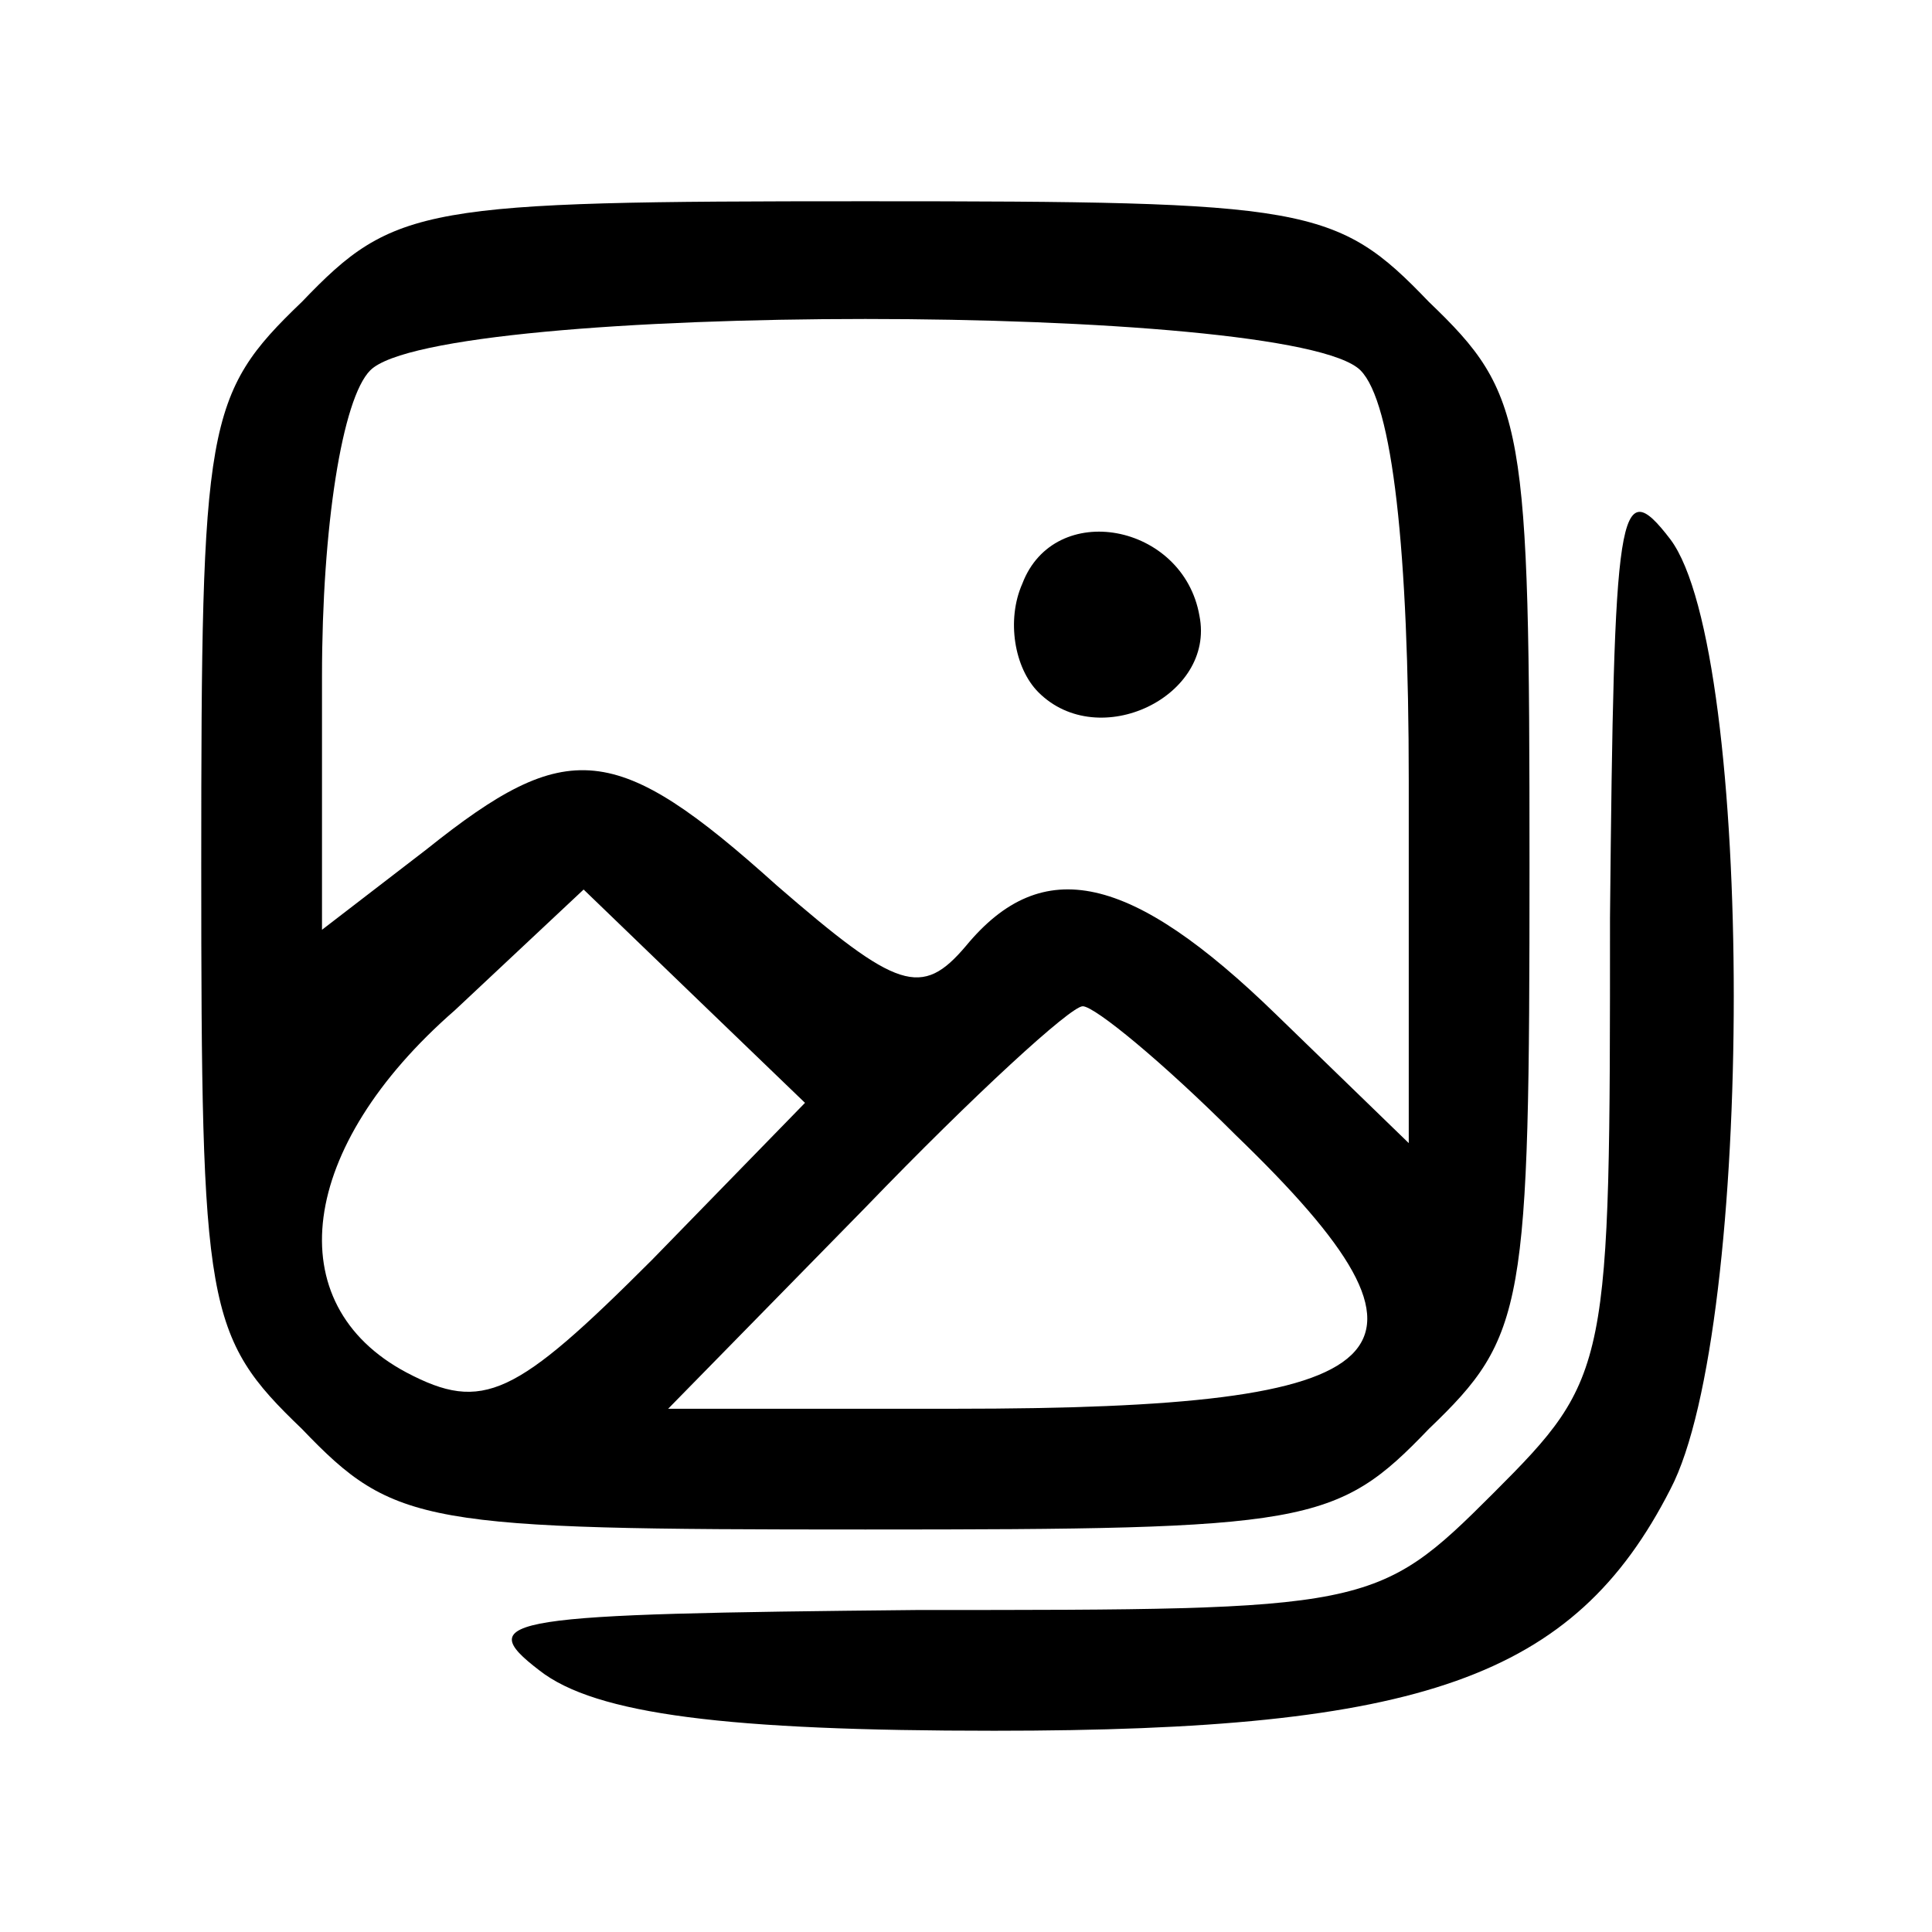 <?xml version="1.0" standalone="no"?>
<!DOCTYPE svg PUBLIC "-//W3C//DTD SVG 20010904//EN"
 "http://www.w3.org/TR/2001/REC-SVG-20010904/DTD/svg10.dtd">
<svg version="1.0" xmlns="http://www.w3.org/2000/svg"
 width="48pt" height="48pt" viewBox="0 0 48 48"
 preserveAspectRatio="xMidYMid meet">

<g transform="translate(0,48) scale(0.1,-0.1)"
fill="#000000" stroke="none">
<path d="M75 405 c-24 -23 -25 -30 -25 -140 0 -110 1 -117 25 -140 23 -24 30
-25 140 -25 110 0 117 1 140 25 24 23 25 30 25 140 0 110 -1 117 -25 140 -23
24 -30 25 -140 25 -110 0 -117 -1 -140 -25z m263 -17 c8 -8 12 -45 12 -102 l0
-90 -33 32 c-36 35 -58 40 -77 17 -11 -13 -17 -11 -47 15 -40 36 -52 37 -87 9
l-26 -20 0 63 c0 37 5 69 12 76 17 17 229 17 246 0z m-176 -221 c-34 -34 -42
-38 -61 -28 -32 17 -27 56 12 90 l32 30 28 -27 27 -26 -38 -39z m145 31 c57
-55 43 -68 -70 -68 l-71 0 49 50 c27 28 51 50 54 50 3 0 20 -14 38 -32z"/>
<path d="M254 335 c-4 -9 -2 -21 4 -27 15 -15 44 -1 40 19 -4 23 -36 29 -44 8z"/>
<path d="M400 252 c0 -112 0 -114 -29 -143 -29 -29 -31 -29 -143 -29 -102 -1
-111 -2 -94 -15 14 -11 47 -15 113 -15 106 0 144 13 168 60 21 40 21 208 0
236 -13 17 -14 8 -15 -94z"/>
</g>
</svg>
